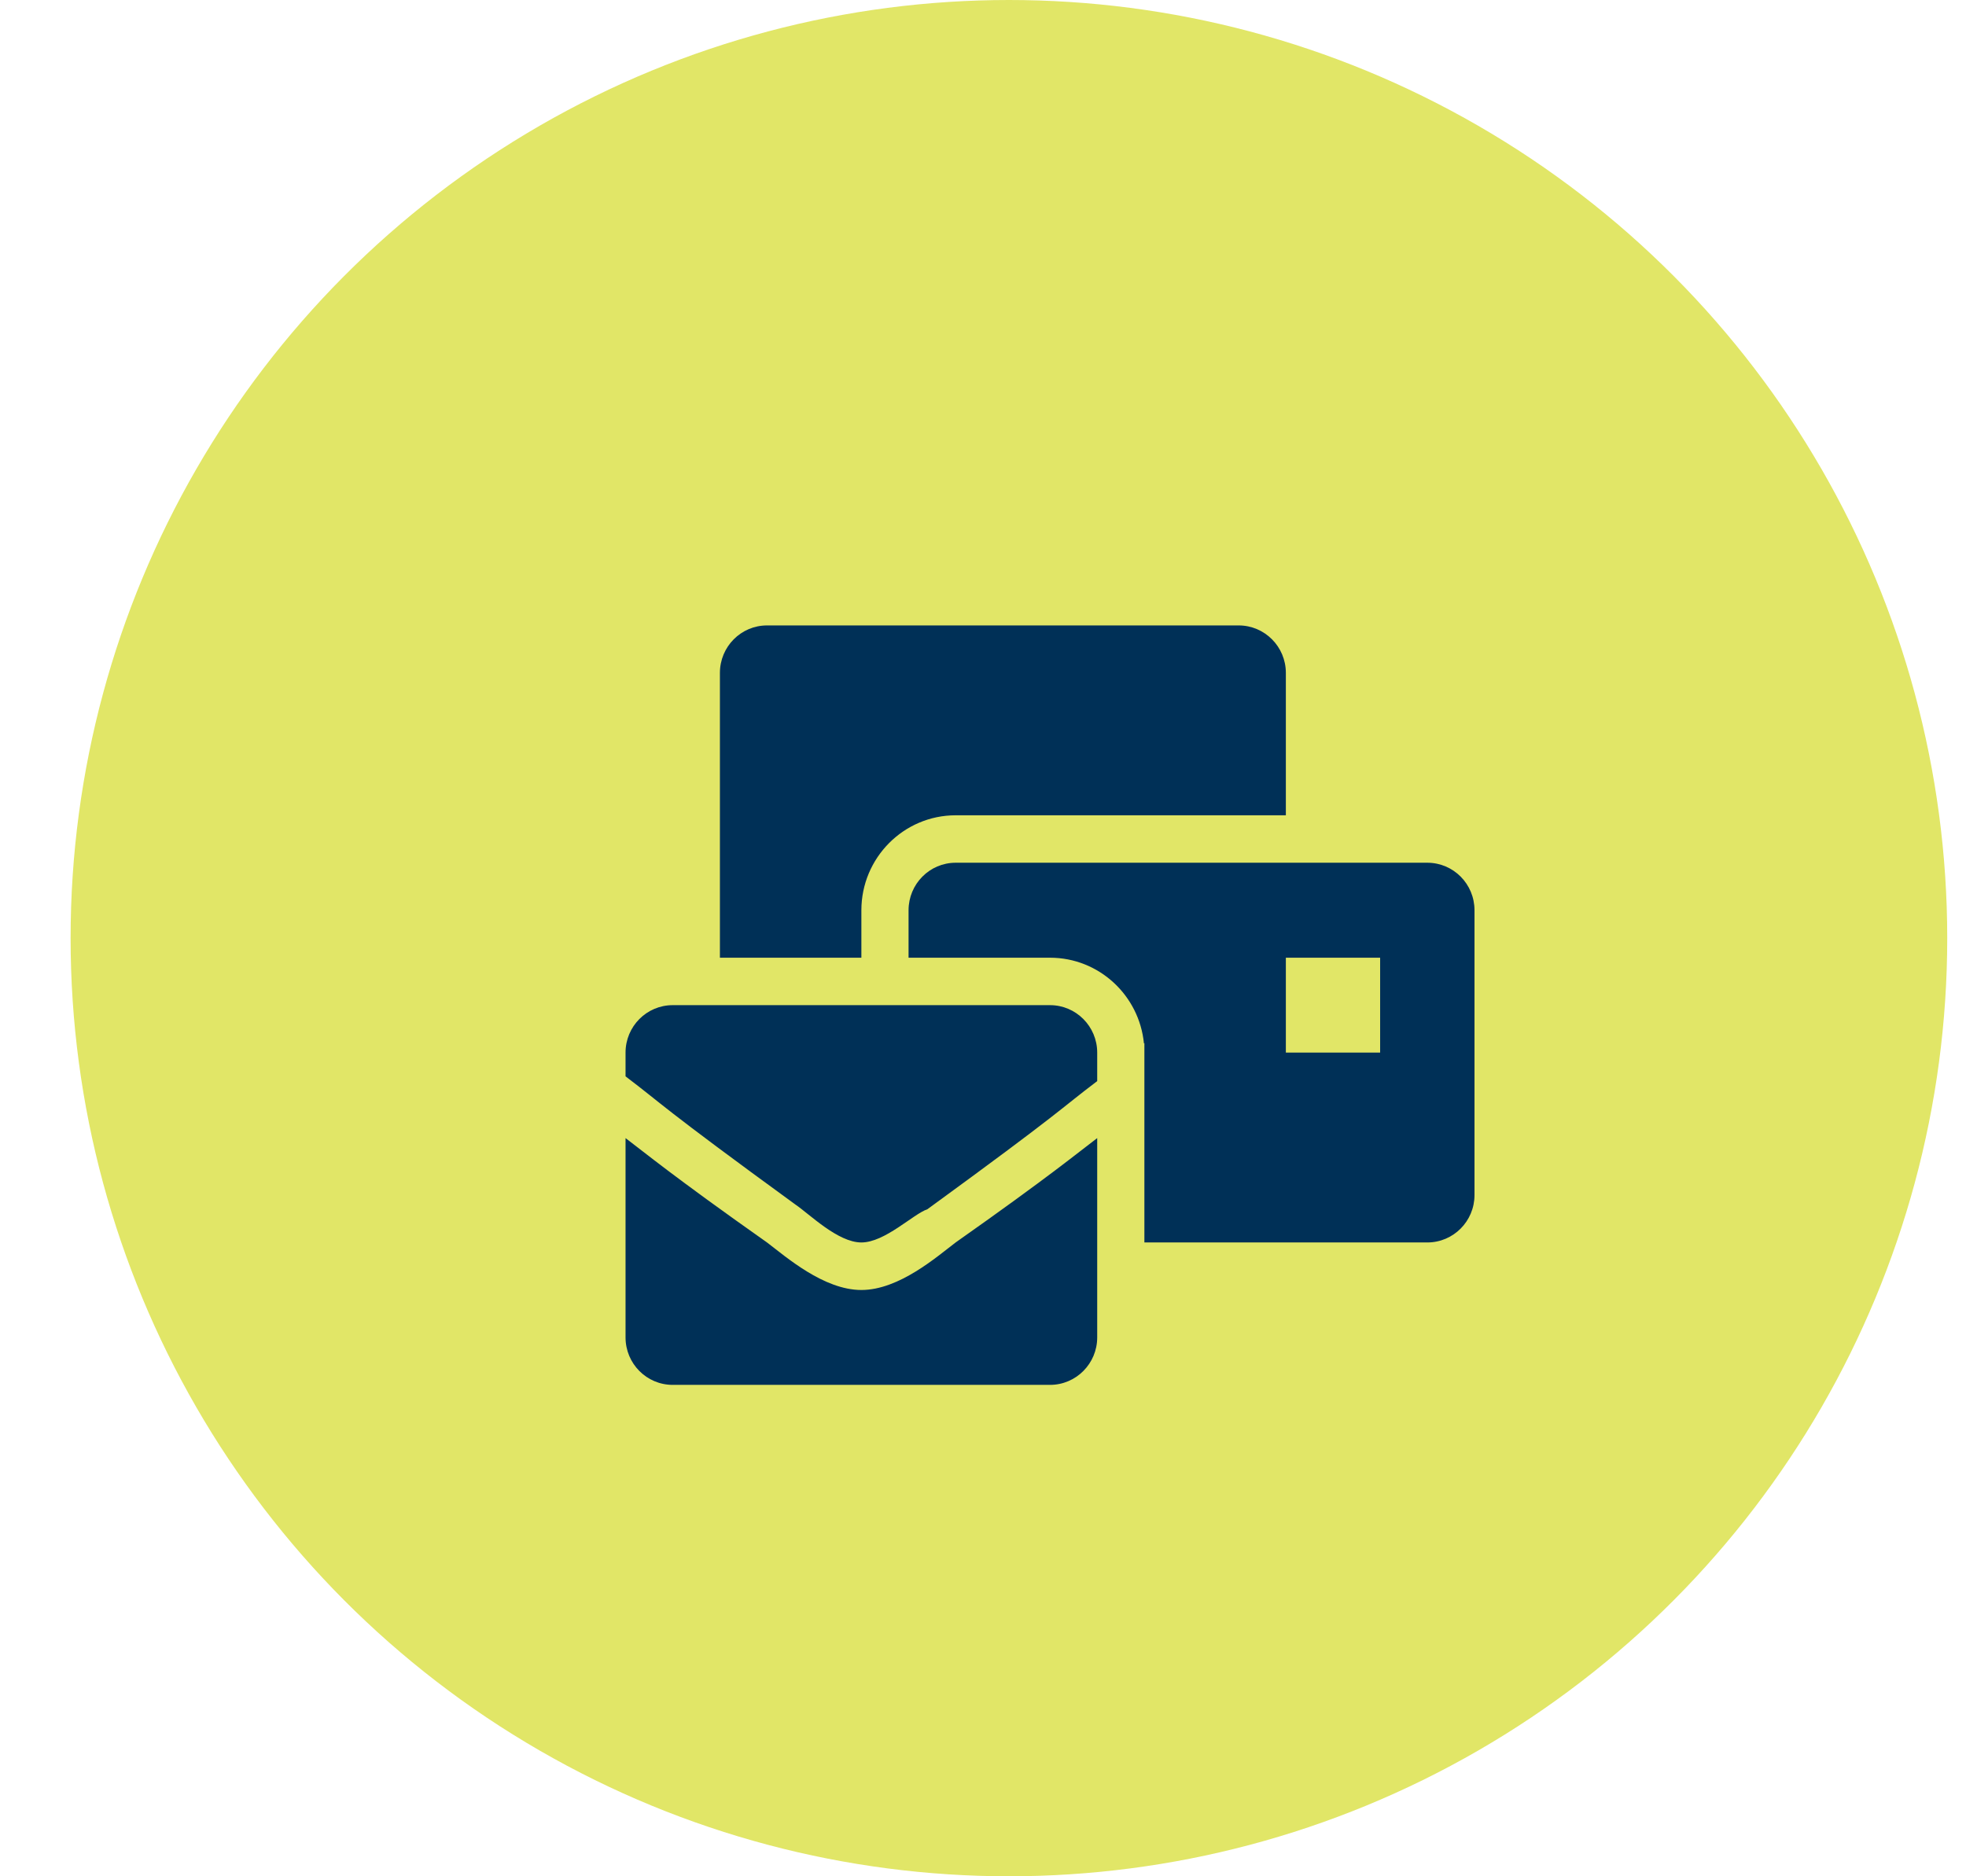 <svg width="22" height="21" viewBox="0 0 22 21" fill="none" xmlns="http://www.w3.org/2000/svg">
<circle cx="11.29" cy="10.5" r="10.5" fill="#E1E667"/>
<path d="M9.639 14.438C9.217 14.438 8.794 14.066 8.583 13.906C7.528 13.162 7.211 12.897 7 12.738V14.969C7 15.262 7.236 15.5 7.528 15.5H11.75C12.041 15.5 12.278 15.262 12.278 14.969V12.738C12.067 12.897 11.75 13.162 10.694 13.906C10.483 14.066 10.061 14.438 9.639 14.438ZM11.75 11.25H7.528C7.236 11.25 7 11.488 7 11.781V12.047C7.422 12.366 7.369 12.366 8.9 13.481C9.058 13.588 9.375 13.906 9.639 13.906C9.903 13.906 10.219 13.588 10.378 13.534C11.908 12.419 11.856 12.419 12.278 12.1V11.781C12.278 11.488 12.041 11.25 11.75 11.25ZM15.972 9.656H10.694C10.403 9.656 10.167 9.894 10.167 10.188V10.719H11.75C12.298 10.719 12.749 11.141 12.801 11.679L12.806 11.675V13.906H15.972C16.264 13.906 16.5 13.668 16.5 13.375V10.188C16.5 9.894 16.264 9.656 15.972 9.656ZM15.444 11.781H14.389V10.719H15.444V11.781ZM9.639 10.188C9.639 9.602 10.112 9.125 10.694 9.125H14.389V7.531C14.389 7.238 14.152 7 13.861 7H8.583C8.292 7 8.056 7.238 8.056 7.531V10.719H9.639V10.188Z" fill="#003057"/>
</svg>
